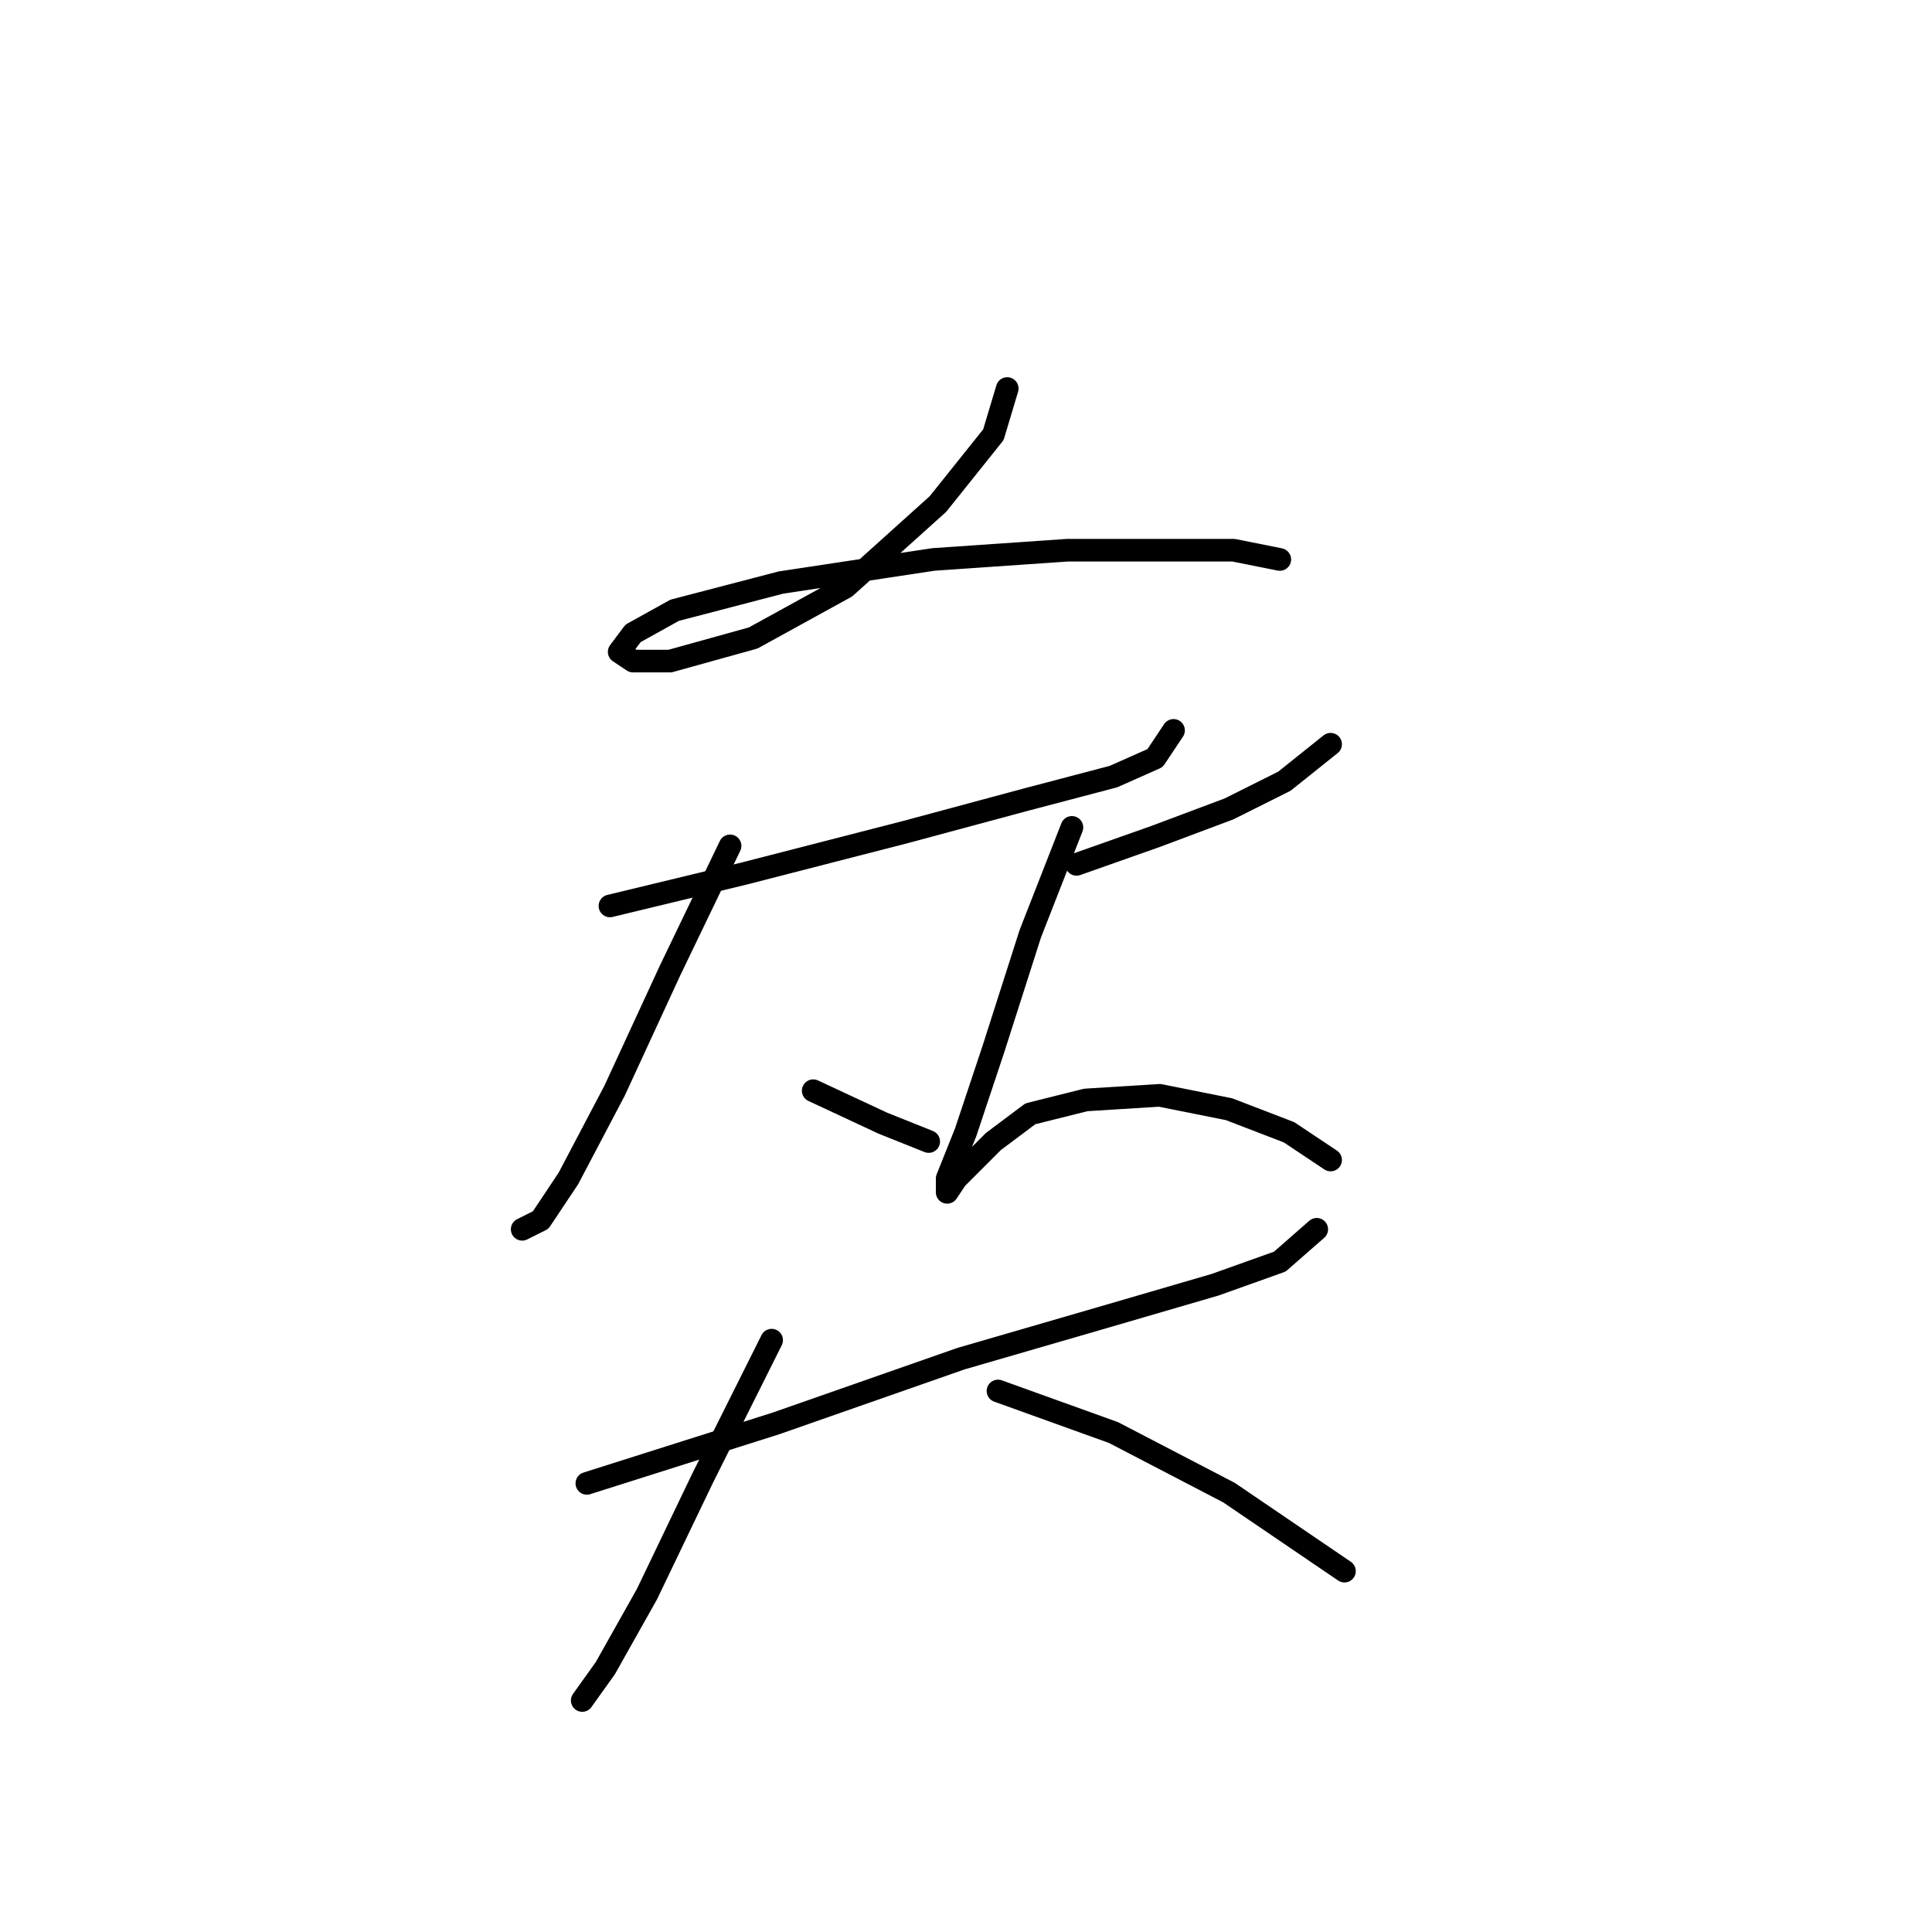 <?xml version="1.0" standalone="no"?>
    <svg width="256" height="256" xmlns="http://www.w3.org/2000/svg" version="1.1">
    <polyline stroke="black" stroke-width="3" stroke-linecap="round" fill="transparent" stroke-linejoin="round" points="133.464 51.483 131.628 57.604 124.282 66.786 112.04 77.804 99.798 84.537 88.78 87.598 83.883 87.598 82.046 86.374 83.883 83.925 89.392 80.865 103.47 77.192 123.67 74.131 141.421 72.907 156.112 72.907 163.457 72.907 169.579 74.131 169.579 74.131 " />
        <polyline stroke="black" stroke-width="3" stroke-linecap="round" fill="transparent" stroke-linejoin="round" points="80.822 120.04 98.573 115.755 119.997 110.246 135.912 105.961 147.543 102.901 153.052 100.452 155.5 96.78 155.5 96.78 " />
        <polyline stroke="black" stroke-width="3" stroke-linecap="round" fill="transparent" stroke-linejoin="round" points="96.737 112.082 88.78 128.61 81.434 144.524 75.313 156.155 71.64 161.664 69.192 162.888 69.192 162.888 " />
        <polyline stroke="black" stroke-width="3" stroke-linecap="round" fill="transparent" stroke-linejoin="round" points="107.755 144.524 116.937 148.809 123.058 151.258 123.058 151.258 " />
        <polyline stroke="black" stroke-width="3" stroke-linecap="round" fill="transparent" stroke-linejoin="round" points="142.646 114.531 153.052 110.858 162.845 107.186 170.191 103.513 176.312 98.616 176.312 98.616 " />
        <polyline stroke="black" stroke-width="3" stroke-linecap="round" fill="transparent" stroke-linejoin="round" points="142.034 109.634 136.524 123.713 131.628 139.015 127.955 150.033 125.506 156.155 125.506 157.991 126.731 156.155 131.628 151.258 136.524 147.585 143.87 145.749 153.664 145.137 162.845 146.973 170.803 150.033 176.312 153.706 176.312 153.706 " />
        <polyline stroke="black" stroke-width="3" stroke-linecap="round" fill="transparent" stroke-linejoin="round" points="77.762 196.554 102.858 188.597 127.343 180.027 146.318 174.518 161.009 170.233 169.579 167.173 174.475 162.888 174.475 162.888 " />
        <polyline stroke="black" stroke-width="3" stroke-linecap="round" fill="transparent" stroke-linejoin="round" points="102.246 177.579 93.064 195.942 85.719 211.245 80.21 221.039 77.149 225.323 77.149 225.323 " />
        <polyline stroke="black" stroke-width="3" stroke-linecap="round" fill="transparent" stroke-linejoin="round" points="132.24 184.312 147.543 189.821 162.845 197.778 178.148 208.184 178.148 208.184 " />
        </svg>